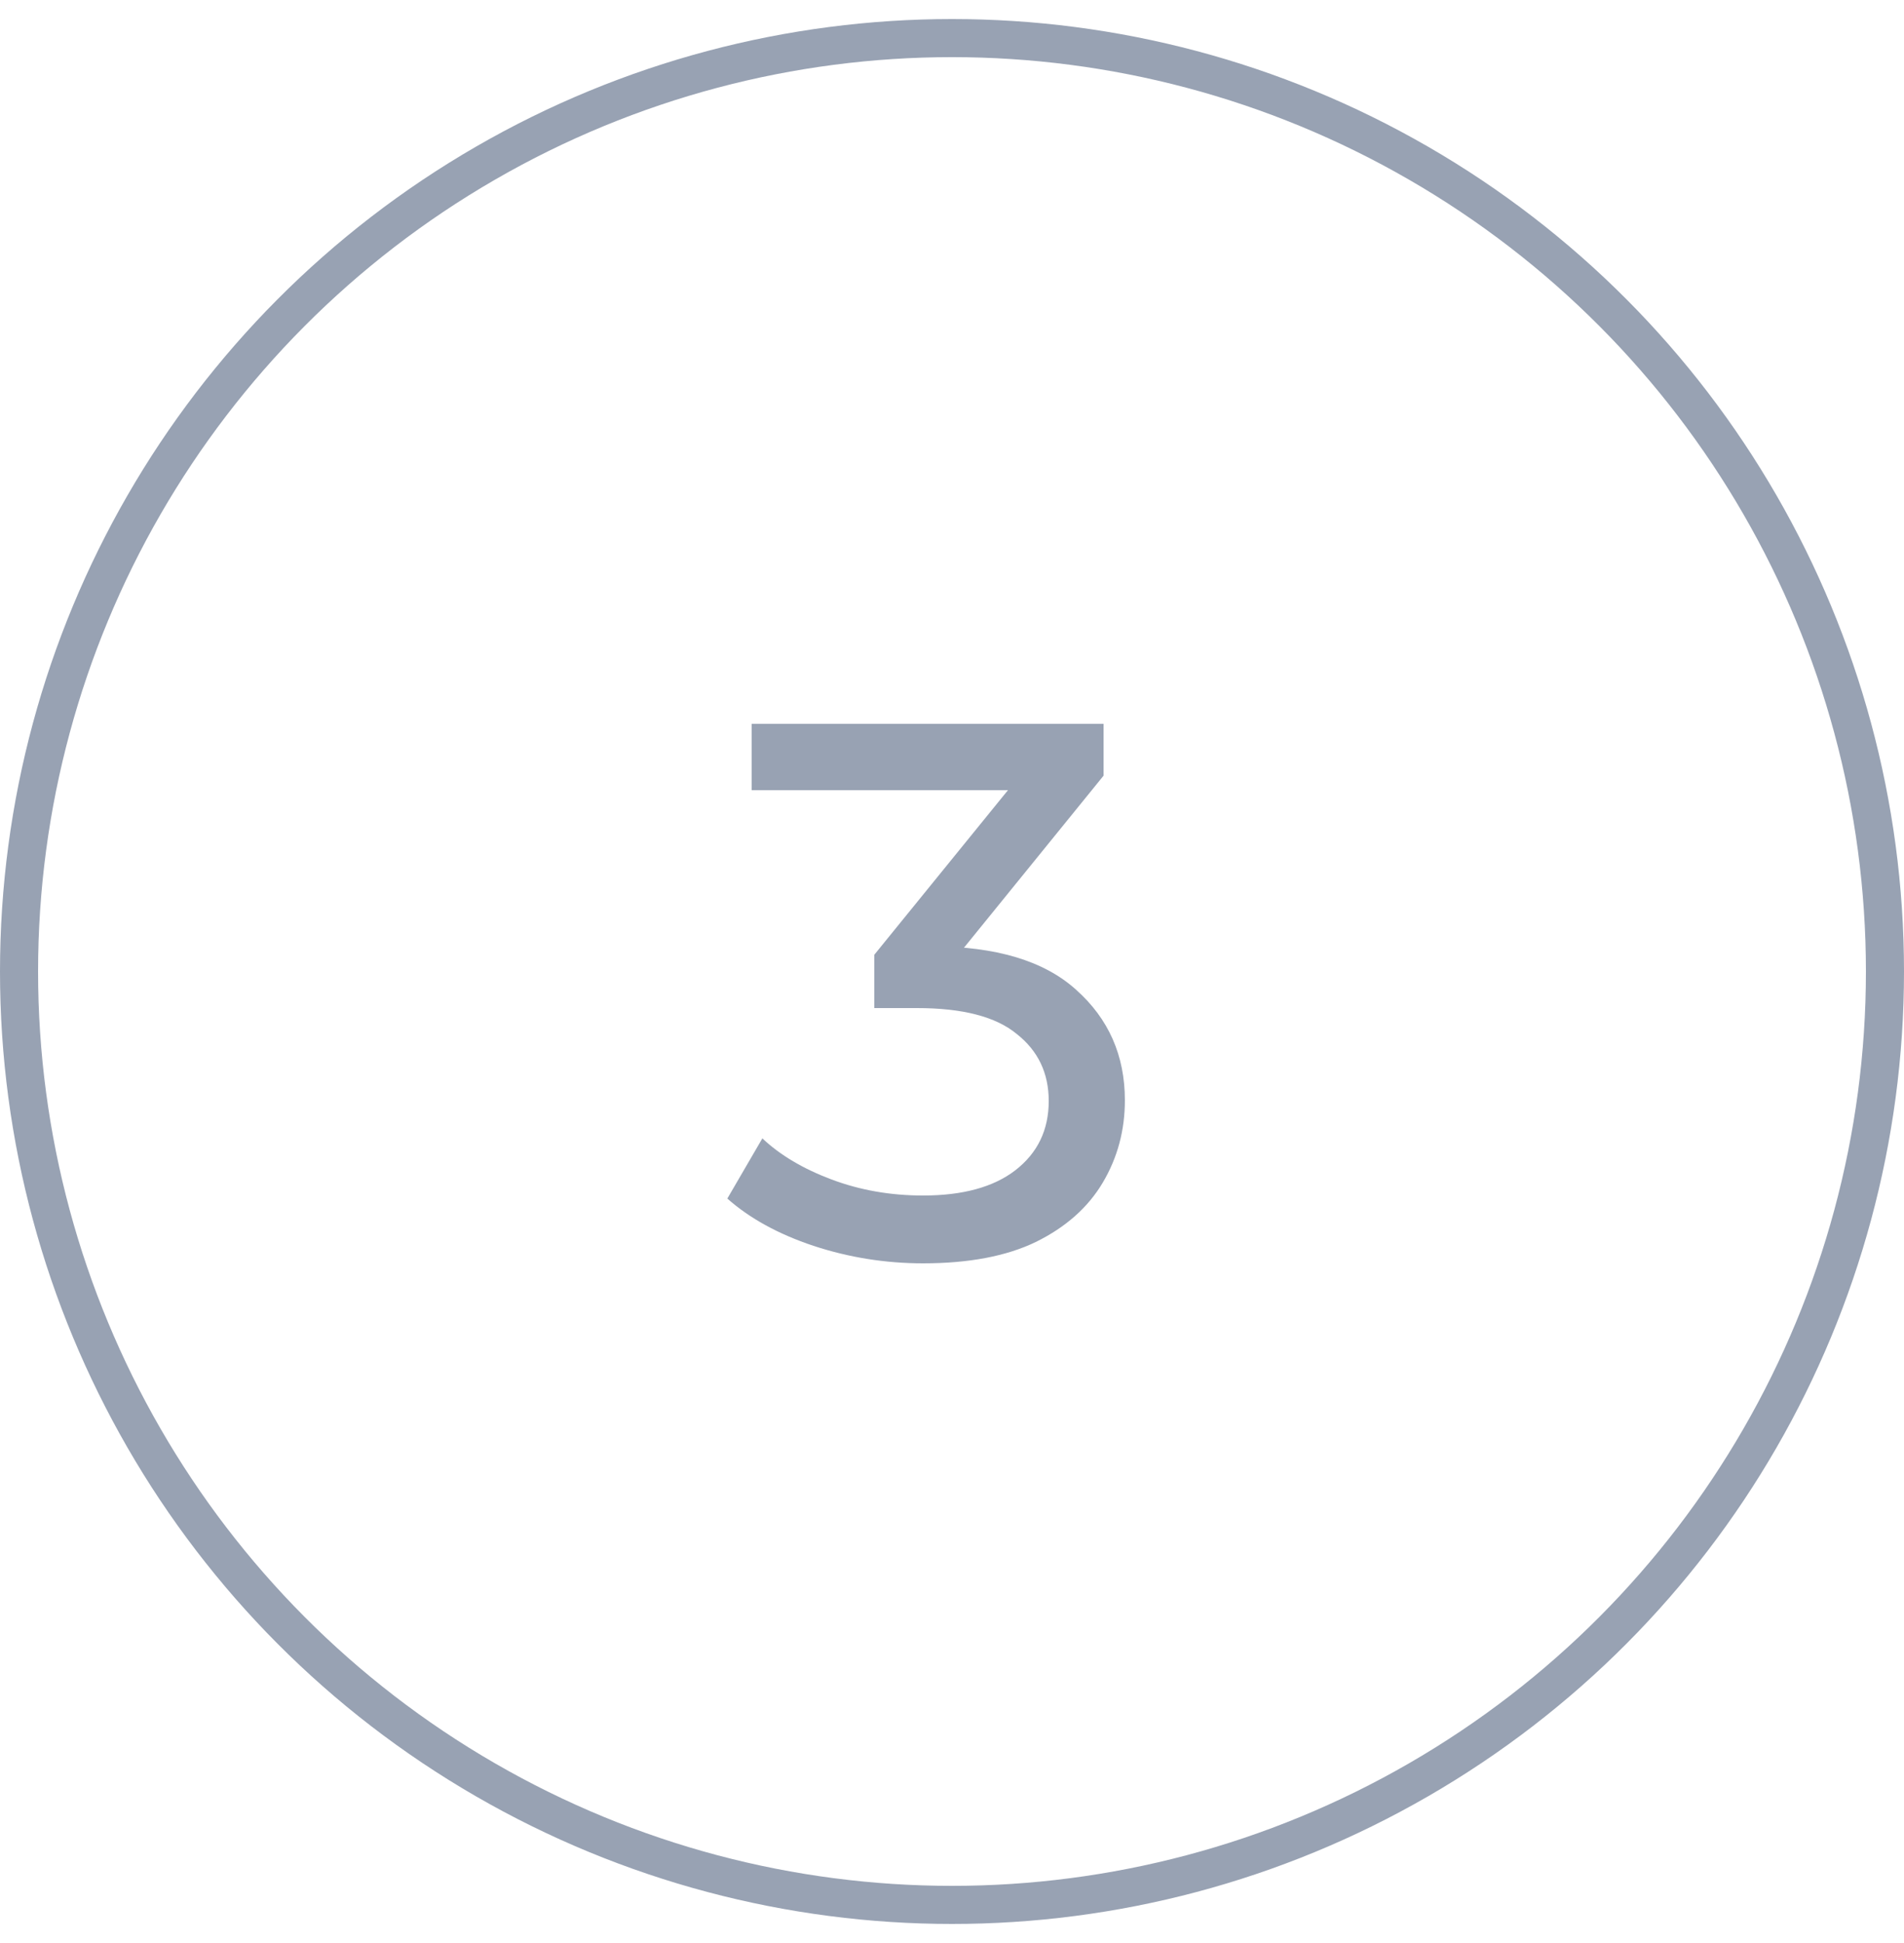<svg width="50" height="51" viewBox="0 0 50 51" fill="none" xmlns="http://www.w3.org/2000/svg">
<circle cx="25" cy="25.5" r="24.5" stroke="#98A2B3"/>
<path d="M24.24 33.16C23.253 33.16 22.293 33.007 21.36 32.7C20.44 32.393 19.687 31.98 19.1 31.46L20.02 29.88C20.487 30.32 21.093 30.68 21.84 30.96C22.587 31.24 23.387 31.38 24.24 31.38C25.28 31.38 26.087 31.16 26.66 30.72C27.247 30.267 27.54 29.66 27.54 28.9C27.54 28.167 27.26 27.58 26.7 27.14C26.153 26.687 25.28 26.46 24.08 26.46H22.96V25.06L27.12 19.94L27.4 20.74H19.74V19H28.98V20.36L24.84 25.46L23.8 24.84H24.46C26.153 24.84 27.42 25.22 28.26 25.98C29.113 26.74 29.54 27.707 29.54 28.88C29.54 29.667 29.347 30.387 28.96 31.04C28.573 31.693 27.987 32.213 27.2 32.6C26.427 32.973 25.44 33.16 24.24 33.16Z" fill="#98A2B3"/>
</svg>
